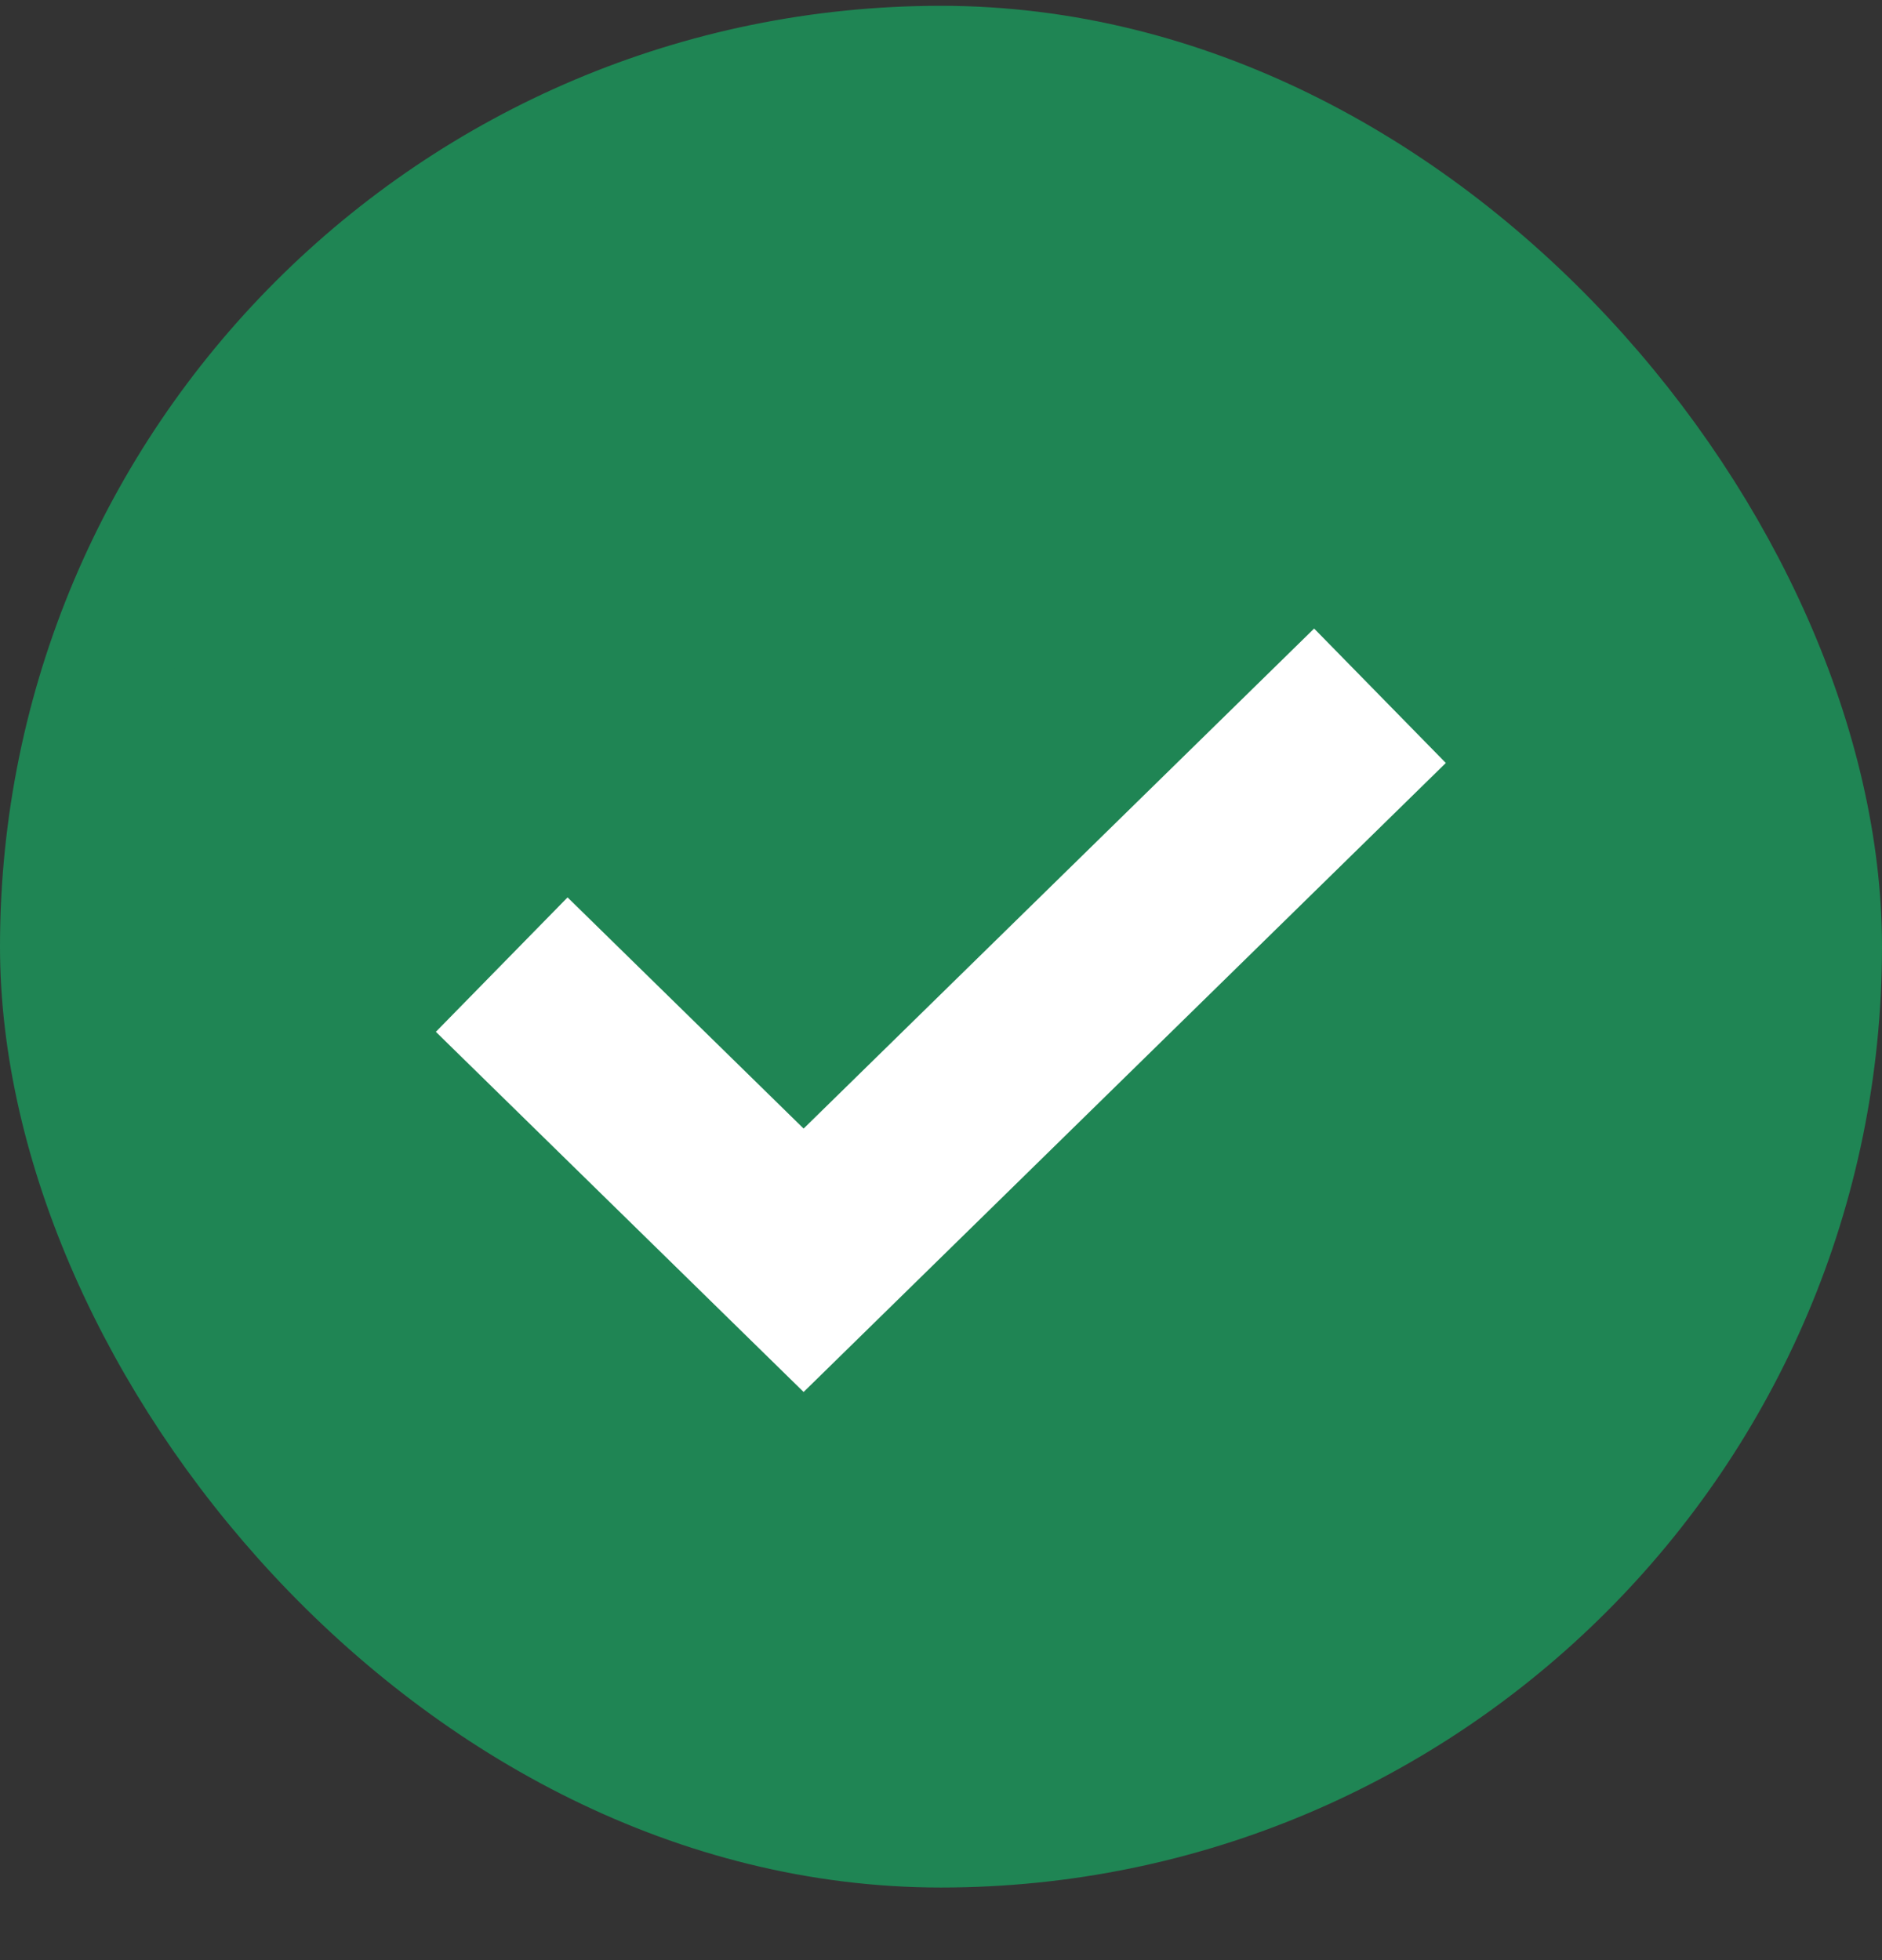 <svg width="24" height="25" viewBox="0 0 24 25" fill="none" xmlns="http://www.w3.org/2000/svg">
<rect x="0" y="0" width="24" height="25" fill="#333333" stroke="none"/>
<rect x="0.8" y="0.874" width="22.4" height="22.4" rx="11.2" fill="#1F8554"/>
<rect x="0.8" y="0.874" width="22.4" height="22.4" rx="11.2" stroke="#1F8554" stroke-width="1.6"/>
<path d="M6.398 12.303L10.248 16.074L17.598 8.874" stroke="white" stroke-width="2.4"/>
</svg>
